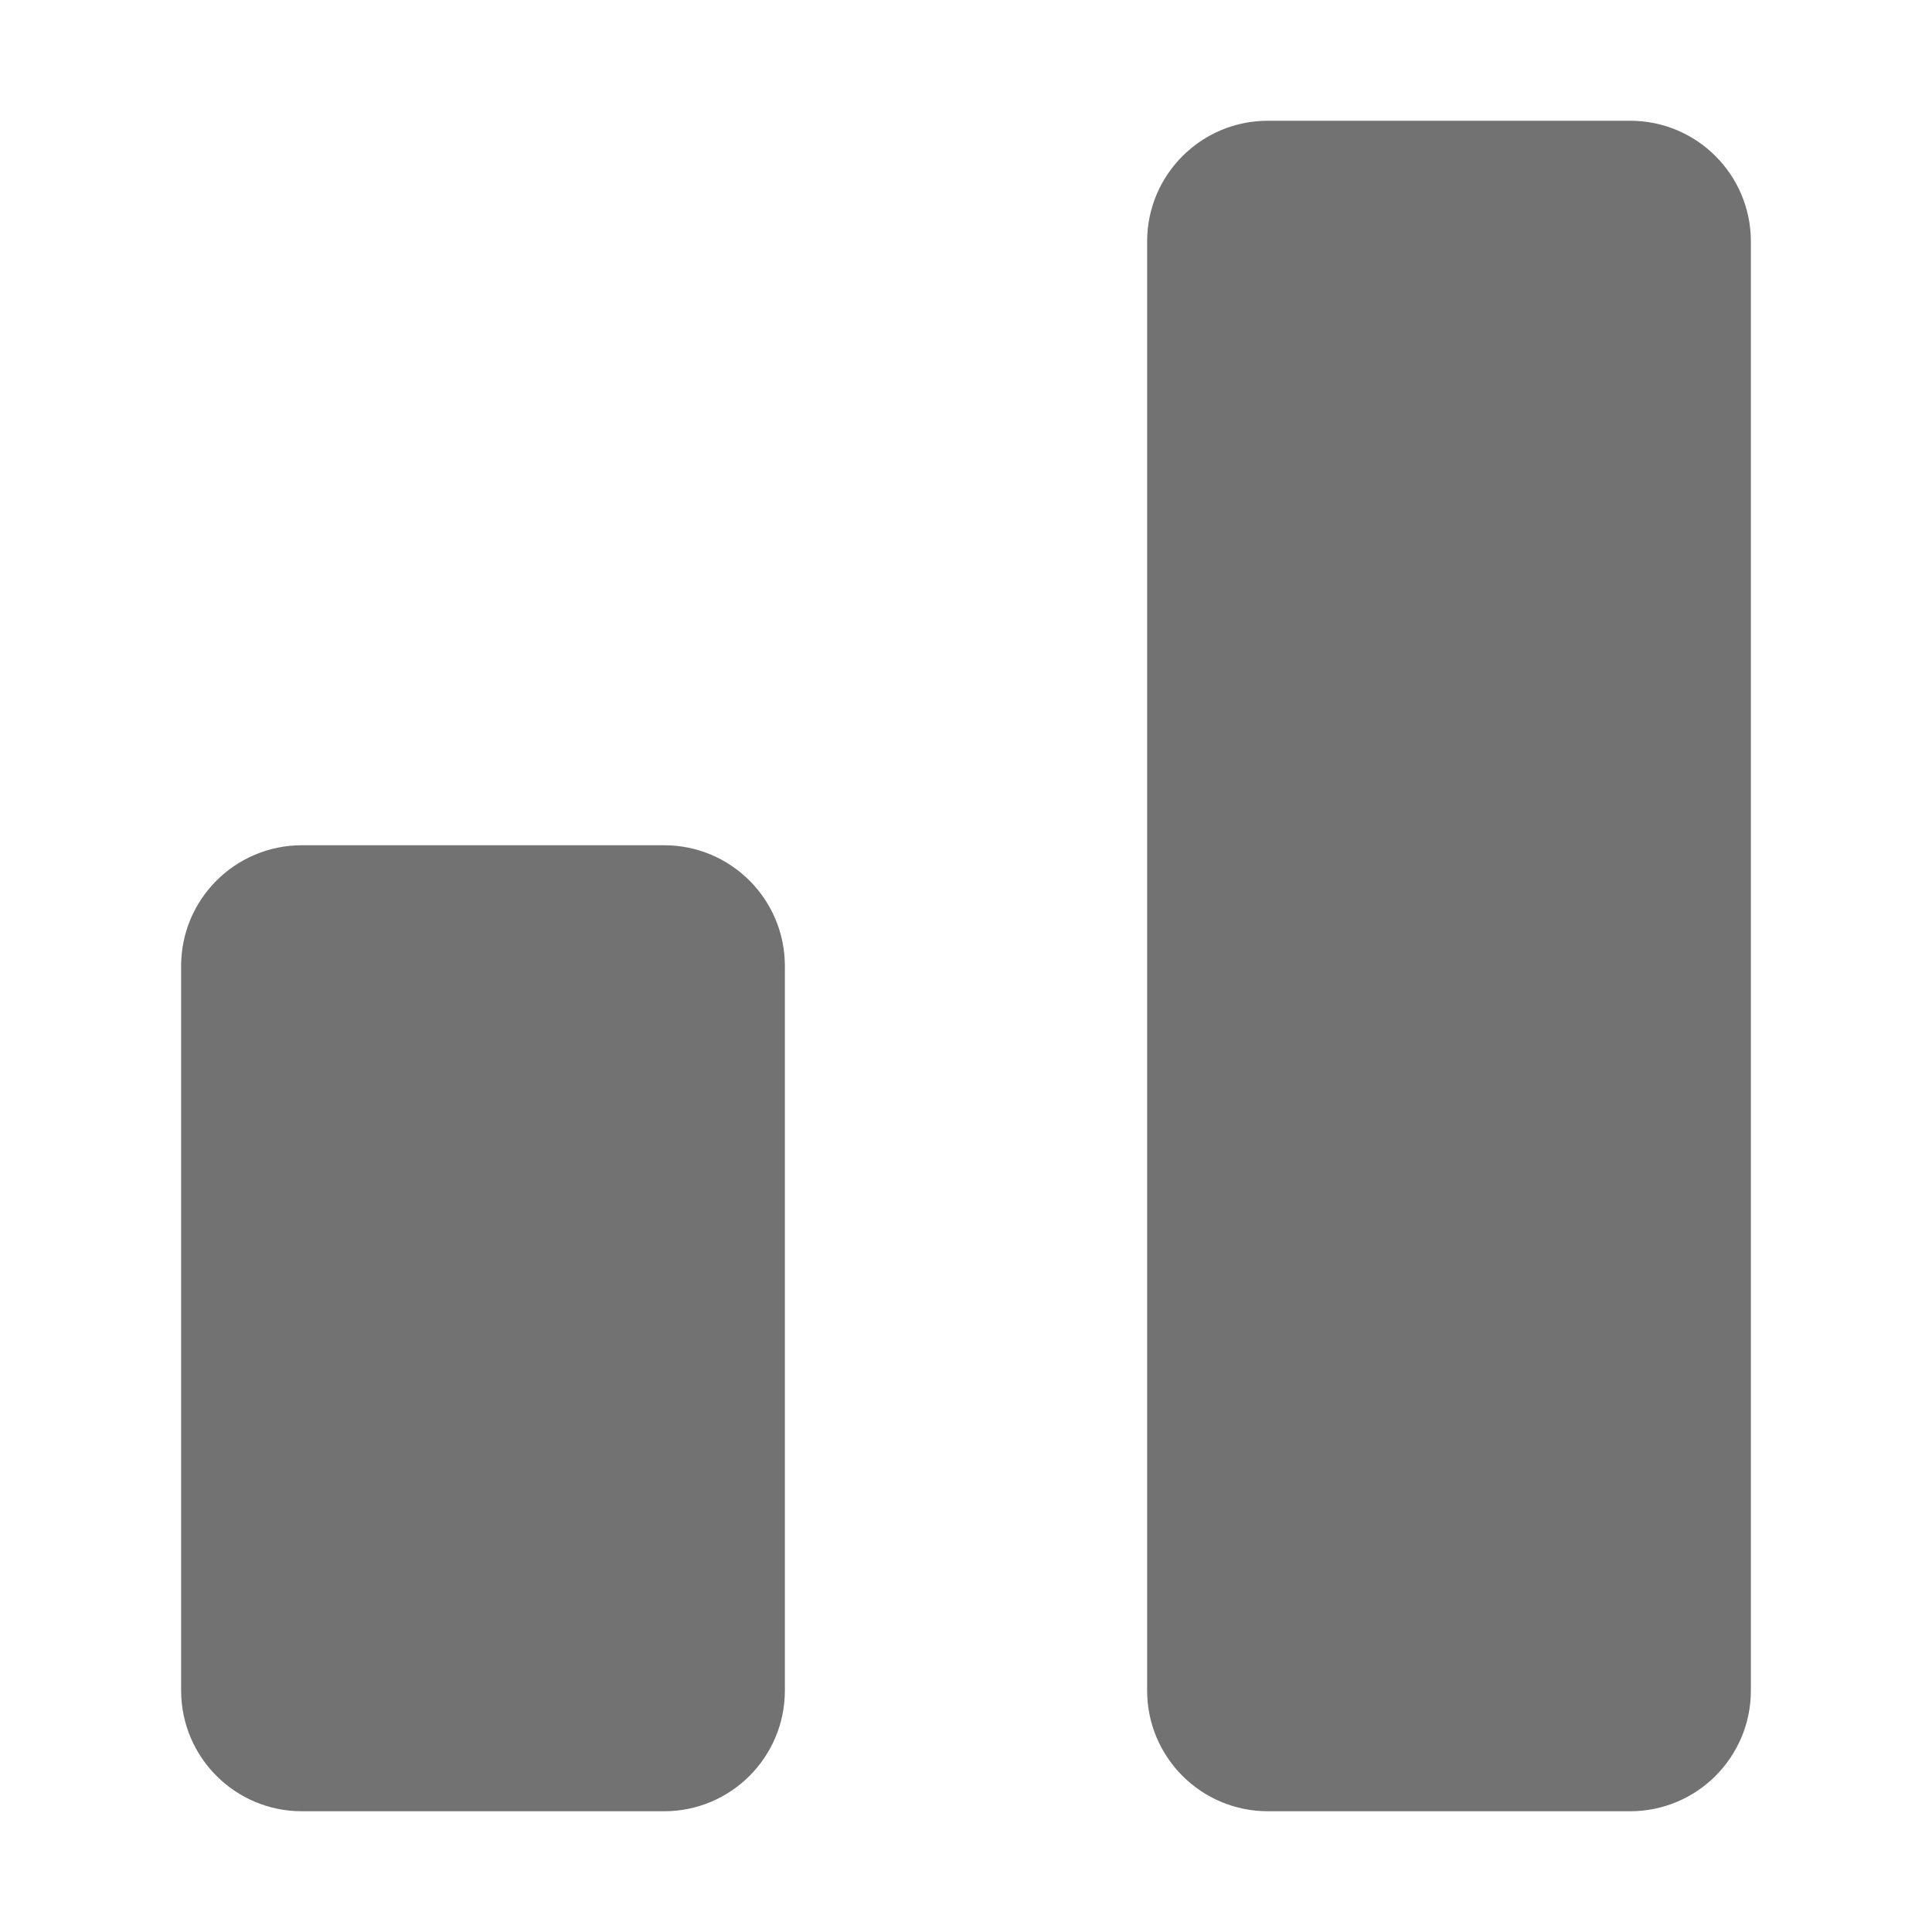 ﻿<?xml version='1.0' encoding='UTF-8'?>
<svg viewBox="0 34 32 32" xmlns="http://www.w3.org/2000/svg">
  <g transform="matrix(0.125, 0, 0, 0.125, 0, 0)">
    <path d="M216, 288L168, 288C159.16, 288 152, 295.16 152, 304L152, 496C152, 504.84 159.16, 512 168, 512L216, 512C224.84, 512 232, 504.84 232, 496L232, 304C232, 295.16 224.84, 288 216, 288zM88, 384L40, 384C31.16, 384 24, 391.16 24, 400L24, 496C24, 504.84 31.16, 512 40, 512L88, 512C96.84, 512 104, 504.84 104, 496L104, 400C104, 391.16 96.84, 384 88, 384z" fill="#727272" fill-opacity="1" class="Black" />
  </g>
</svg>